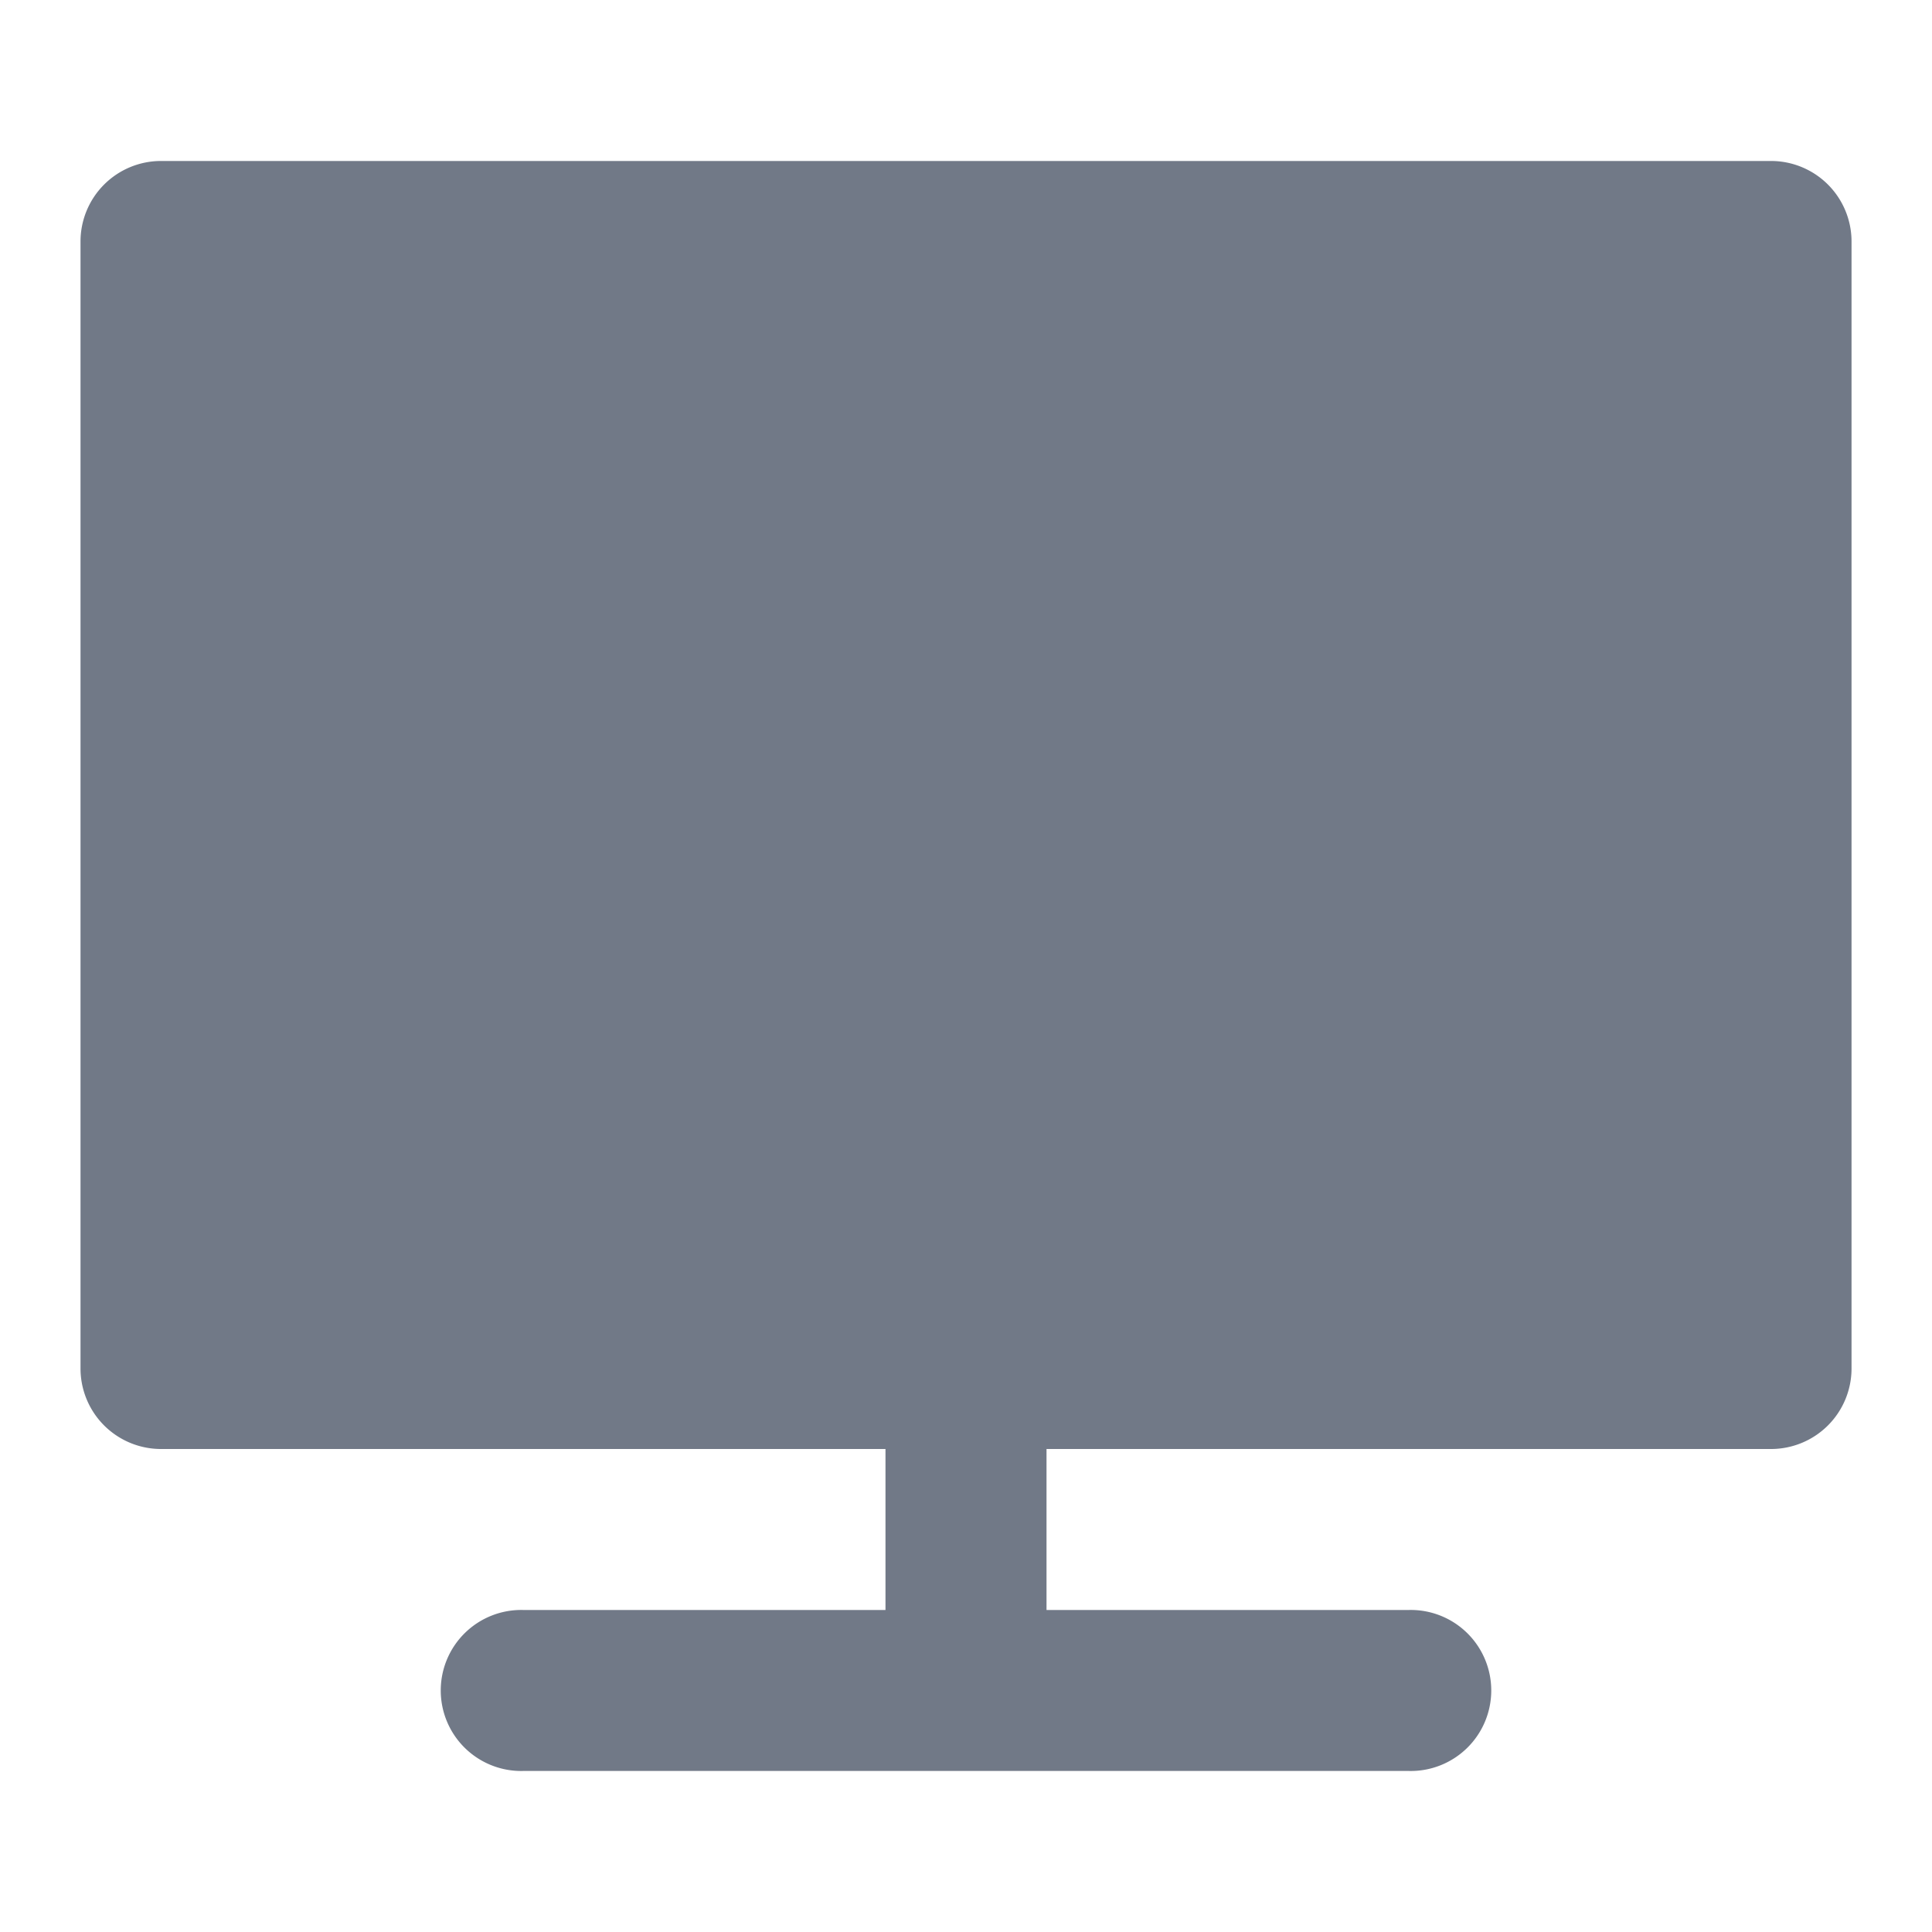<svg xmlns="http://www.w3.org/2000/svg" xmlns:xlink="http://www.w3.org/1999/xlink" width="40" height="40" viewBox="0 0 40 40">
  <defs>
    <clipPath id="clip-path">
      <rect id="사각형_317" data-name="사각형 317" width="40" height="40" transform="translate(42 168)" fill="#717987"/>
    </clipPath>
  </defs>
  <g id="ico-monitoring" transform="translate(-42 -168)" clip-path="url(#clip-path)">
    <g id="Layer_2" data-name="Layer 2" transform="translate(42 168)">
      <g id="invisible_box" data-name="invisible box">
        <rect id="사각형_353" data-name="사각형 353" width="40" height="40" fill="none"/>
      </g>
      <g id="icons_Q2" data-name="icons Q2">
        <path id="패스_468" data-name="패스 468" d="M36.667,3.333H3.333A1.667,1.667,0,0,0,1.667,5V28.333A1.667,1.667,0,0,0,3.333,30h15v3.333h-7.5a1.667,1.667,0,1,0,0,3.333H29.167a1.667,1.667,0,1,0,0-3.333h-7.5V30h15a1.667,1.667,0,0,0,1.667-1.667V5A1.667,1.667,0,0,0,36.667,3.333Z" fill="#717987"/>
      </g>
    </g>
  </g>
</svg>
